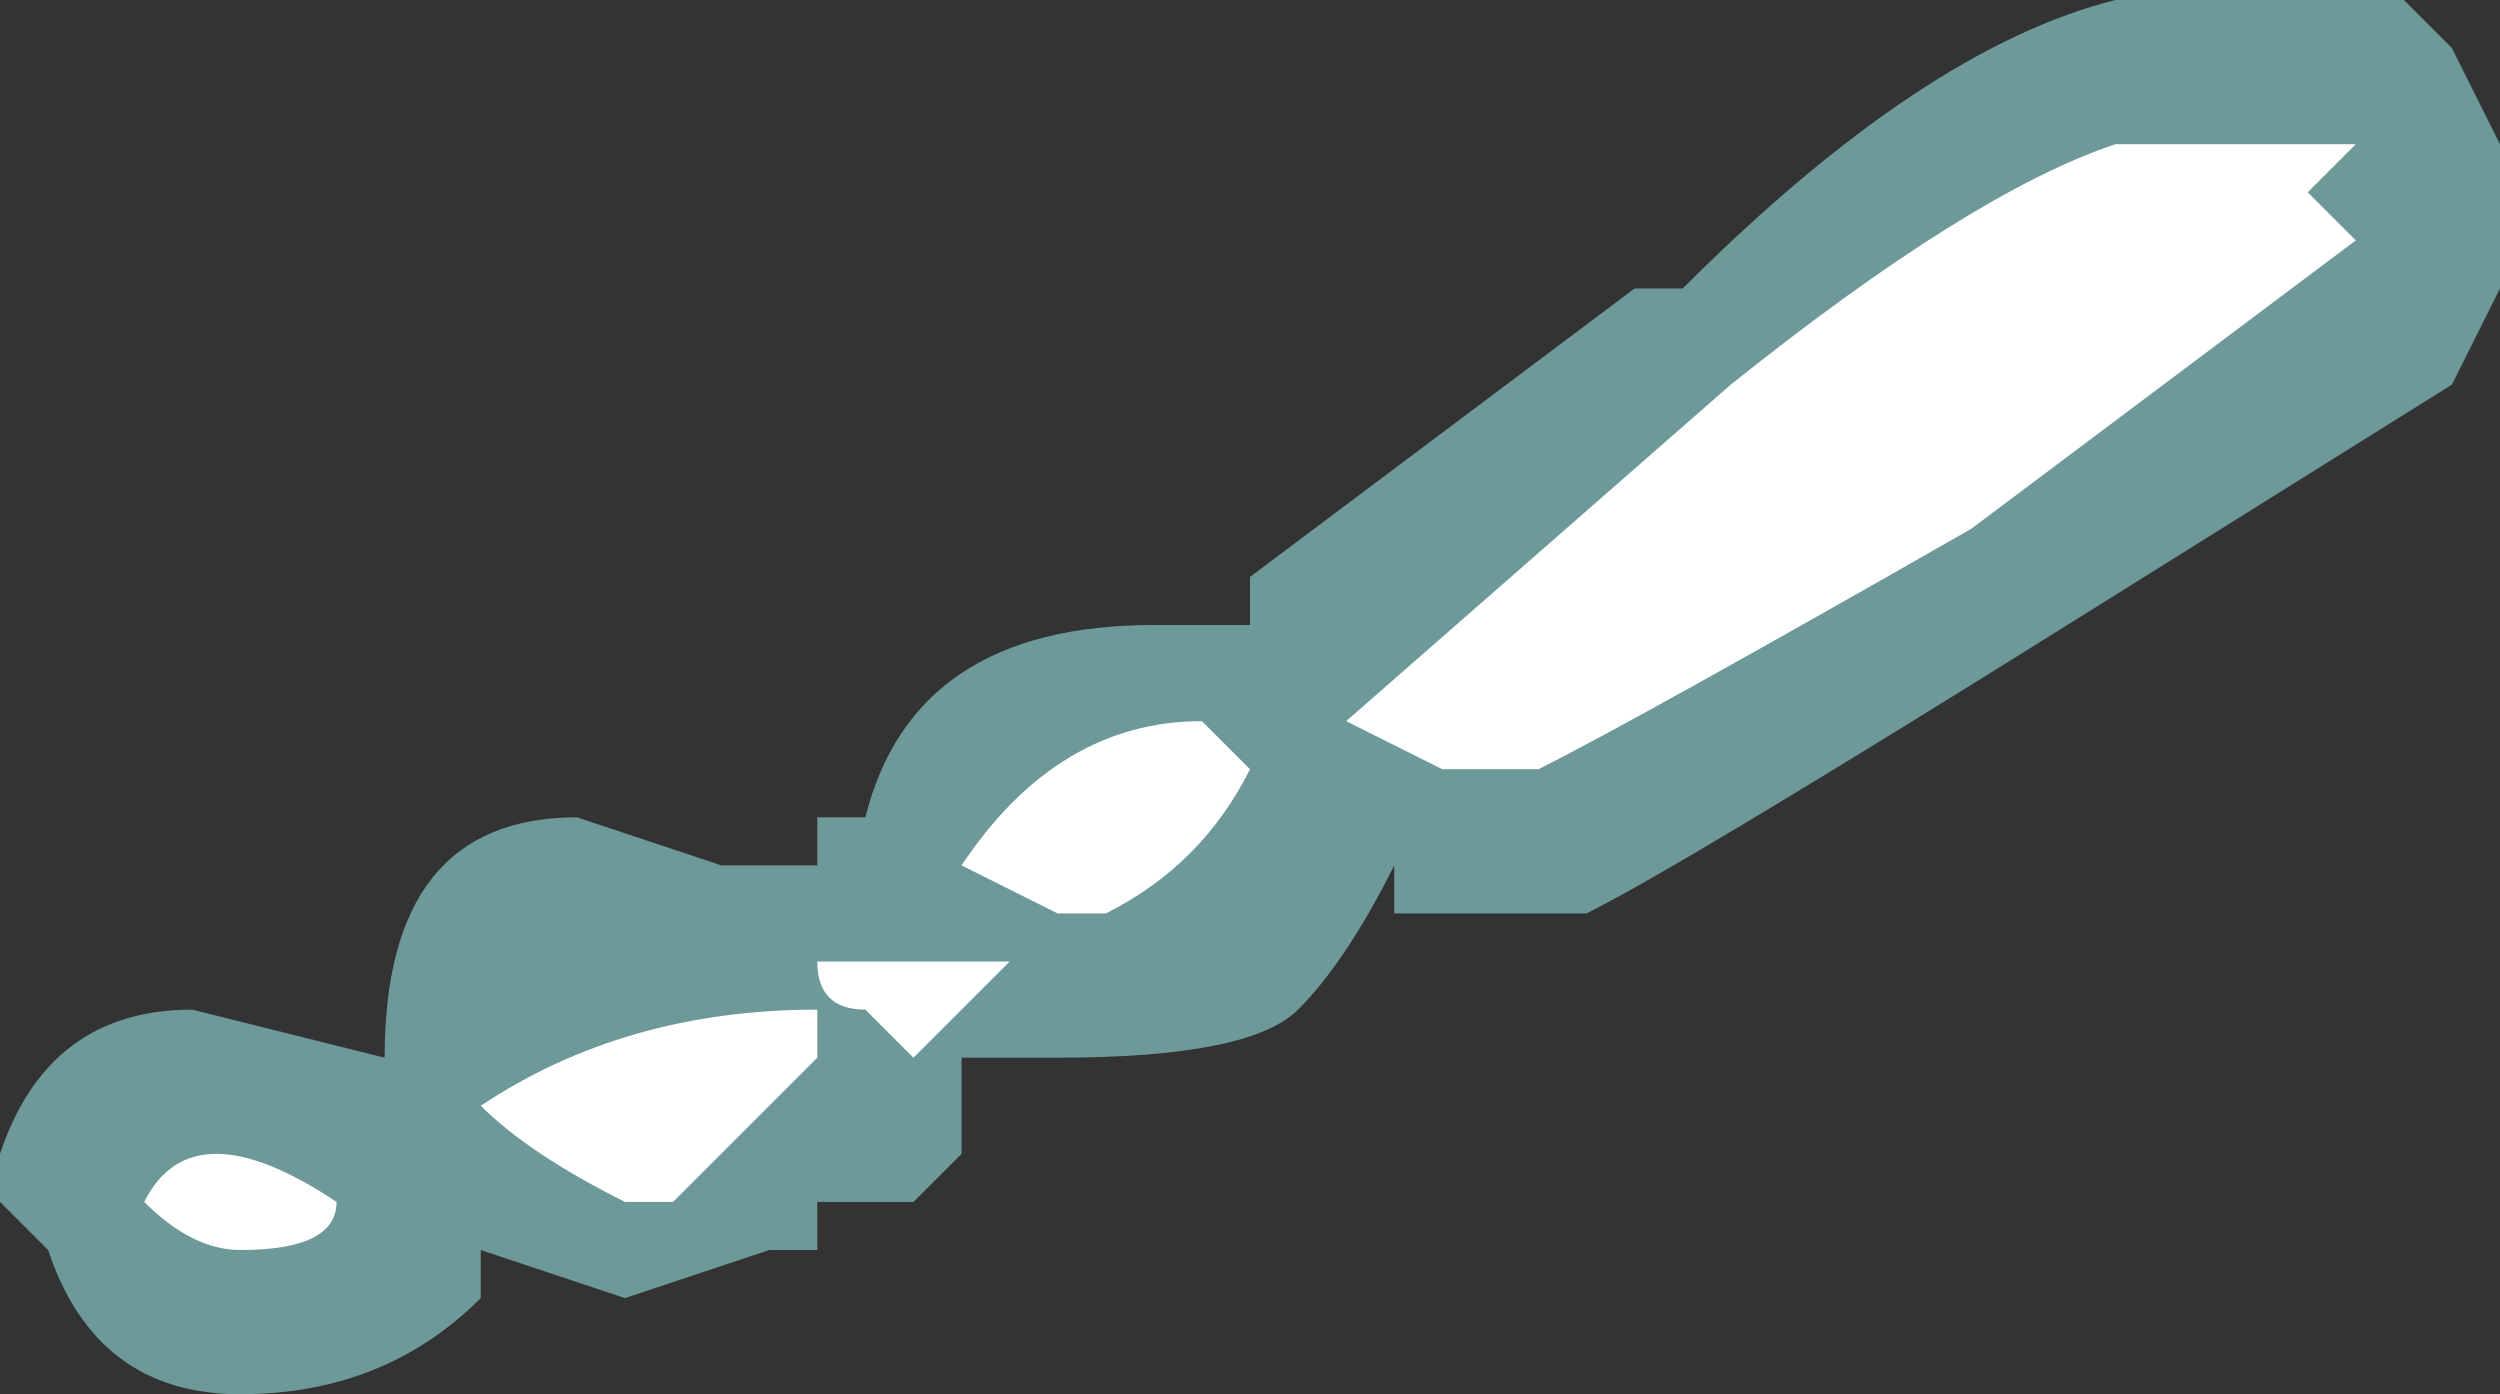 <?xml version="1.0" encoding="UTF-8" standalone="no"?>
<svg xmlns:ffdec="https://www.free-decompiler.com/flash" xmlns:xlink="http://www.w3.org/1999/xlink" ffdec:objectType="shape" height="1.45px" width="2.6px" xmlns="http://www.w3.org/2000/svg">
  <rect width="100%" height="100%" fill="#333333" stroke="none"/>
  <g transform="matrix(1.0, 0.0, 0.0, 1.0, 4.15, 4.1)">
    <path d="M-2.4 -3.8 Q-2.15 -4.05 -1.95 -4.1 L-1.65 -4.1 -1.6 -4.05 -1.55 -3.95 -1.55 -3.8 -1.6 -3.7 -2.0 -3.45 Q-2.4 -3.2 -2.5 -3.15 L-2.7 -3.15 -2.7 -3.2 Q-2.75 -3.1 -2.8 -3.05 -2.85 -3.0 -3.05 -3.0 L-3.15 -3.0 -3.15 -2.9 -3.2 -2.85 -3.3 -2.85 -3.3 -2.8 -3.35 -2.8 -3.5 -2.75 -3.65 -2.8 -3.65 -2.75 Q-3.75 -2.65 -3.9 -2.65 -4.05 -2.65 -4.1 -2.8 L-4.15 -2.85 -4.15 -2.9 Q-4.1 -3.05 -3.95 -3.05 L-3.75 -3.0 Q-3.75 -3.25 -3.55 -3.25 L-3.4 -3.2 -3.3 -3.2 -3.3 -3.25 -3.25 -3.25 Q-3.2 -3.45 -2.95 -3.45 L-2.85 -3.45 -2.85 -3.5 -2.45 -3.8 -2.4 -3.8" fill="#a8ffff" fill-opacity="0.502" fill-rule="evenodd" stroke="none"/>
    <path d="M-1.8 -3.95 L-1.7 -3.95 -1.75 -3.9 -1.7 -3.85 -2.1 -3.55 Q-2.45 -3.35 -2.55 -3.3 L-2.65 -3.3 -2.75 -3.35 -2.35 -3.7 Q-2.1 -3.9 -1.95 -3.95 L-1.8 -3.95 M-3.15 -3.2 Q-3.05 -3.35 -2.9 -3.35 L-2.85 -3.3 Q-2.9 -3.2 -3.0 -3.15 L-3.05 -3.15 -3.15 -3.2 M-3.3 -3.0 L-3.45 -2.85 -3.5 -2.85 Q-3.6 -2.9 -3.65 -2.95 -3.5 -3.05 -3.3 -3.05 L-3.3 -3.0 M-3.15 -3.05 L-3.2 -3.0 -3.25 -3.05 Q-3.3 -3.05 -3.3 -3.1 L-3.1 -3.1 -3.15 -3.05 M-3.9 -2.8 Q-3.95 -2.8 -4.0 -2.85 -3.95 -2.95 -3.8 -2.85 -3.8 -2.8 -3.9 -2.8" fill="#ffffff" fill-rule="evenodd" stroke="none"/>
  </g>
</svg>
